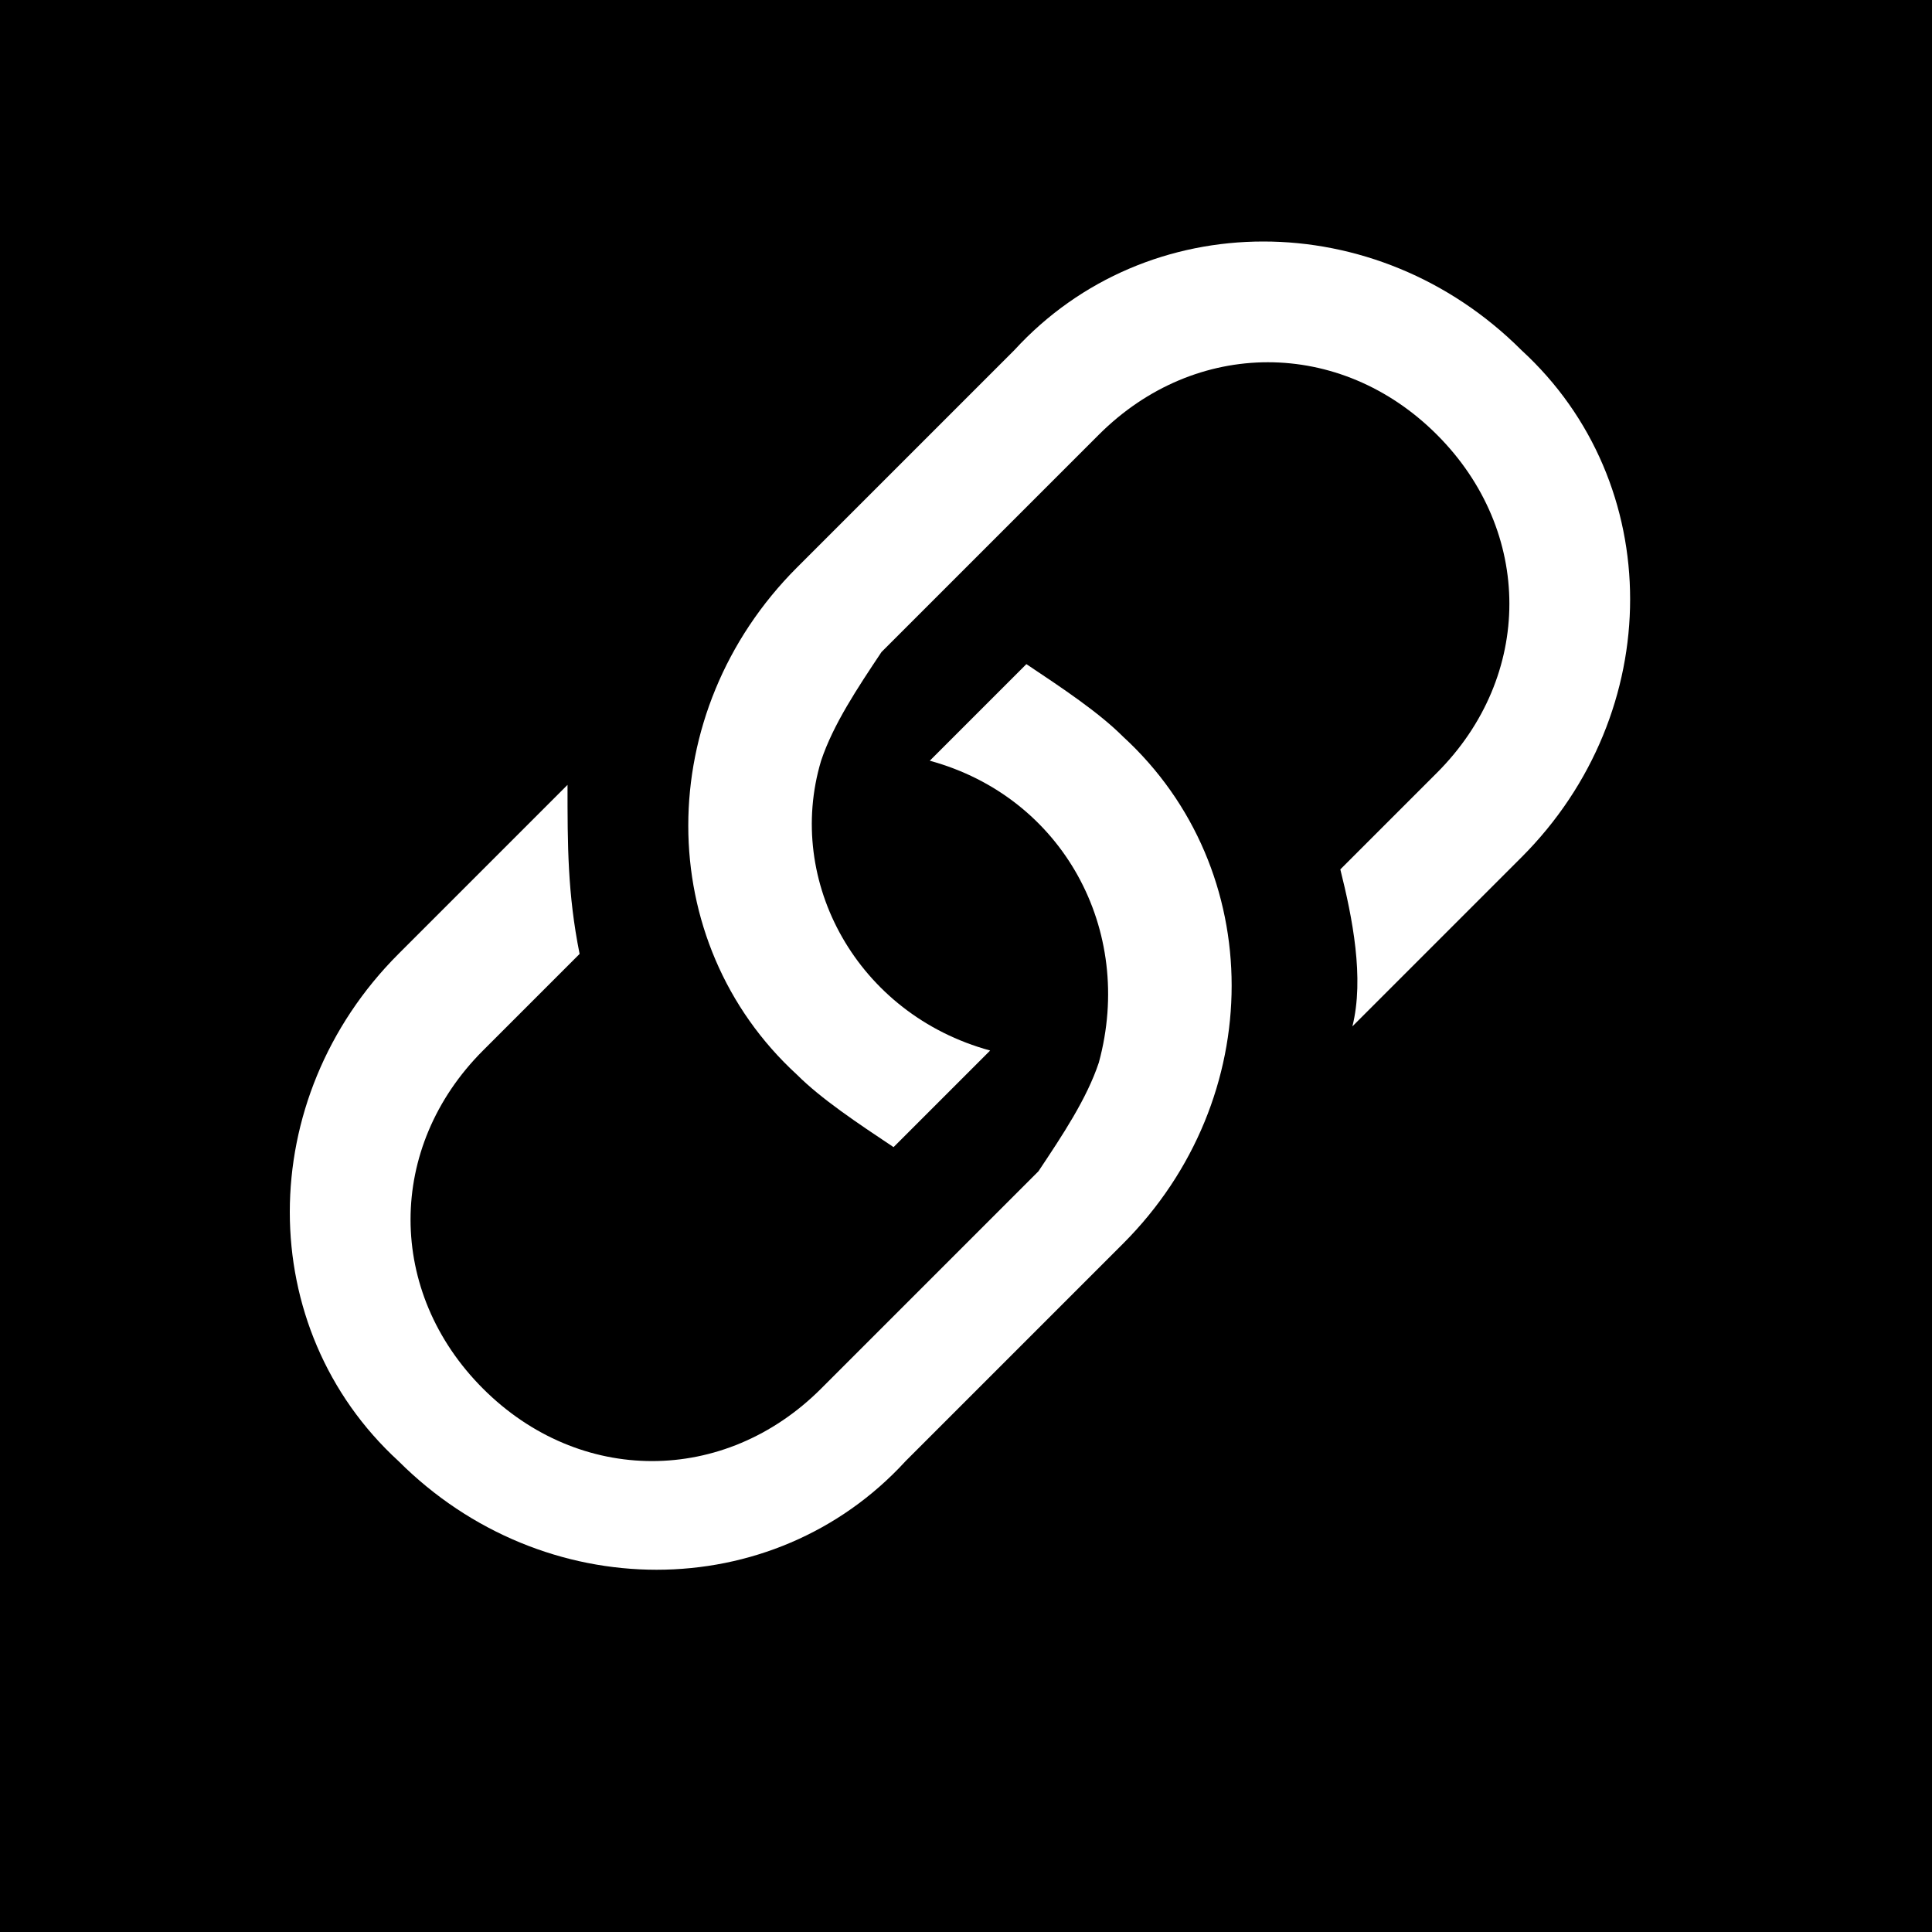 <?xml version="1.0" encoding="utf-8"?>
<!-- Generator: Adobe Illustrator 19.0.0, SVG Export Plug-In . SVG Version: 6.00 Build 0)  -->
<svg version="1.1" id="Capa_1" xmlns="http://www.w3.org/2000/svg" xmlns:xlink="http://www.w3.org/1999/xlink" x="0px" y="0px"
	 viewBox="-471 273 16 16" style="enable-background:new -471 273 16 16;" xml:space="preserve">
<style type="text/css">
	.st0{fill:#FFFFFF;}
</style>
<rect x="-471" y="273" width="16" height="16"/>
<path class="st0" d="M-466.3,279.5l-1.4,1.4c-1.2,1.2-1.2,3.1,0,4.2c1.2,1.2,3.1,1.2,4.2,0l0,0l1.8-1.8c1.2-1.2,1.2-3.1,0-4.2
	c-0.2-0.2-0.5-0.4-0.8-0.6l-0.6,0.6c-0.1,0.1-0.1,0.1-0.2,0.2c1.1,0.3,1.7,1.4,1.4,2.5c-0.1,0.3-0.3,0.6-0.5,0.9l-1.8,1.8
	c-0.8,0.8-2,0.8-2.8,0c-0.8-0.8-0.8-2,0-2.8l0.8-0.8C-466.3,280.4-466.3,280-466.3,279.5L-466.3,279.5z"/>
<path class="st0" d="M-464.4,277.7c-1.2,1.2-1.2,3.1,0,4.2c0.2,0.2,0.5,0.4,0.8,0.6l0.8-0.8c-1.1-0.3-1.7-1.4-1.4-2.4
	c0.1-0.3,0.3-0.6,0.5-0.9l1.8-1.8c0.8-0.8,2-0.8,2.8,0c0.8,0.8,0.8,2,0,2.8l0,0l-0.8,0.8c0.1,0.4,0.2,0.9,0.1,1.3l1.4-1.4
	c1.2-1.2,1.2-3.1,0-4.2c-1.2-1.2-3.1-1.2-4.2,0L-464.4,277.7z"/>
</svg>

